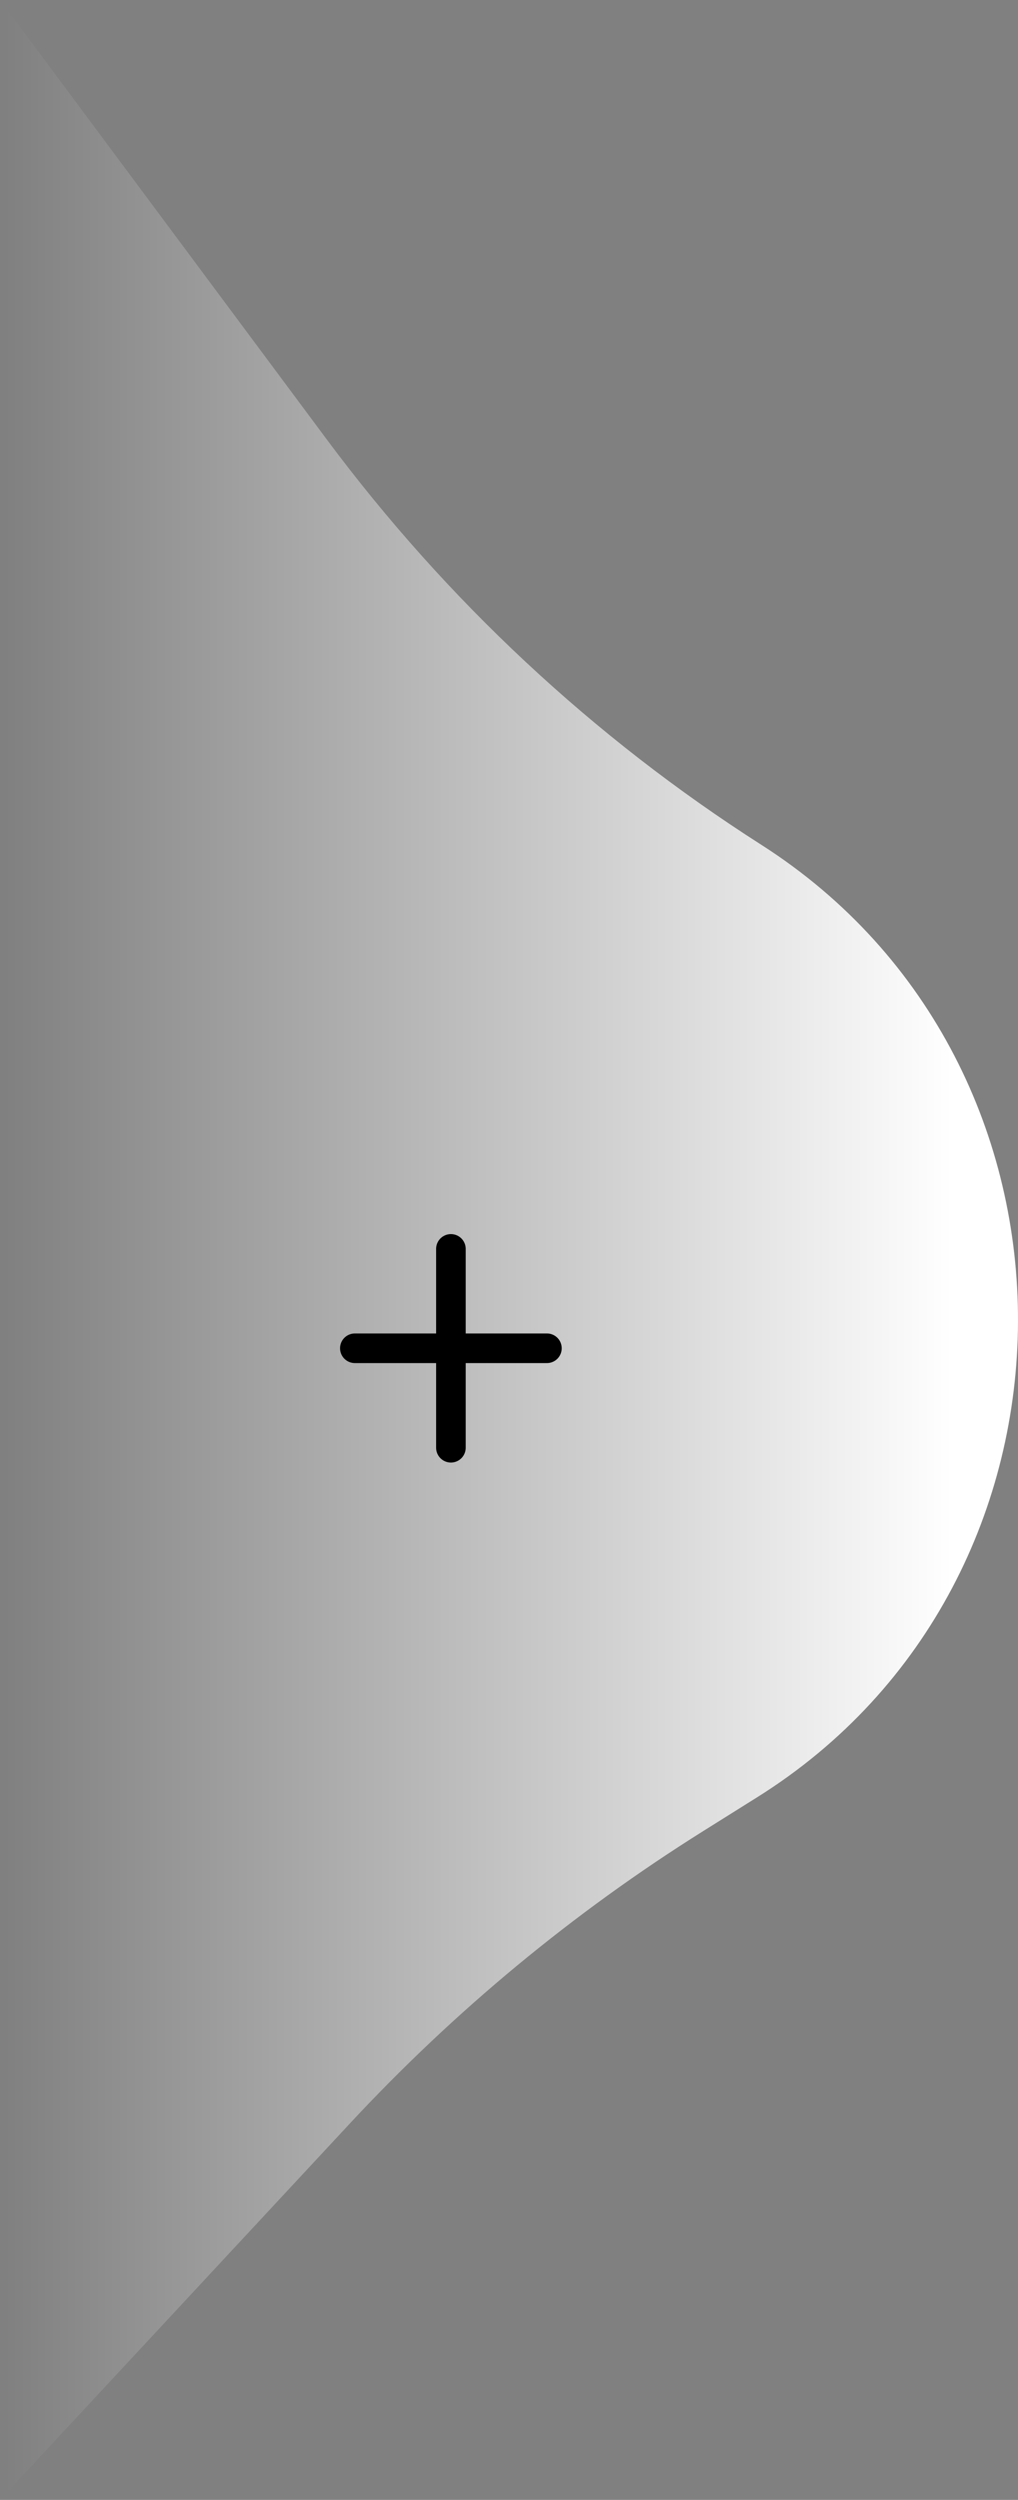 <svg width="86" height="211" viewBox="0 0 86 211" fill="none" xmlns="http://www.w3.org/2000/svg">
<rect x="0" y="0" width="86" height="211" fill="#808080" stroke="none"/>
<path d="M0 211V0L27.581 37.058C37.708 50.664 50.153 62.267 64.311 71.302C93.372 89.848 93.195 133.387 63.985 151.683L59.403 154.553C48.446 161.415 38.406 169.718 29.538 179.251L0 211Z" fill="url(#paint0_linear_2139_34)"/>
<path d="M29.978 113.799H46.204" stroke="black" stroke-width="2.5" stroke-linecap="round" stroke-linejoin="bevel"/>
<path d="M38.093 122.194V105.412" stroke="black" stroke-width="2.5" stroke-linecap="round" stroke-linejoin="bevel"/>
<defs>
<linearGradient id="paint0_linear_2139_34" x1="80.638" y1="118.28" x2="0.206" y2="118.28" gradientUnits="userSpaceOnUse">
<stop stop-color="white"/>
<stop offset="1" stop-color="white" stop-opacity="0"/>
</linearGradient>
</defs>
</svg>
